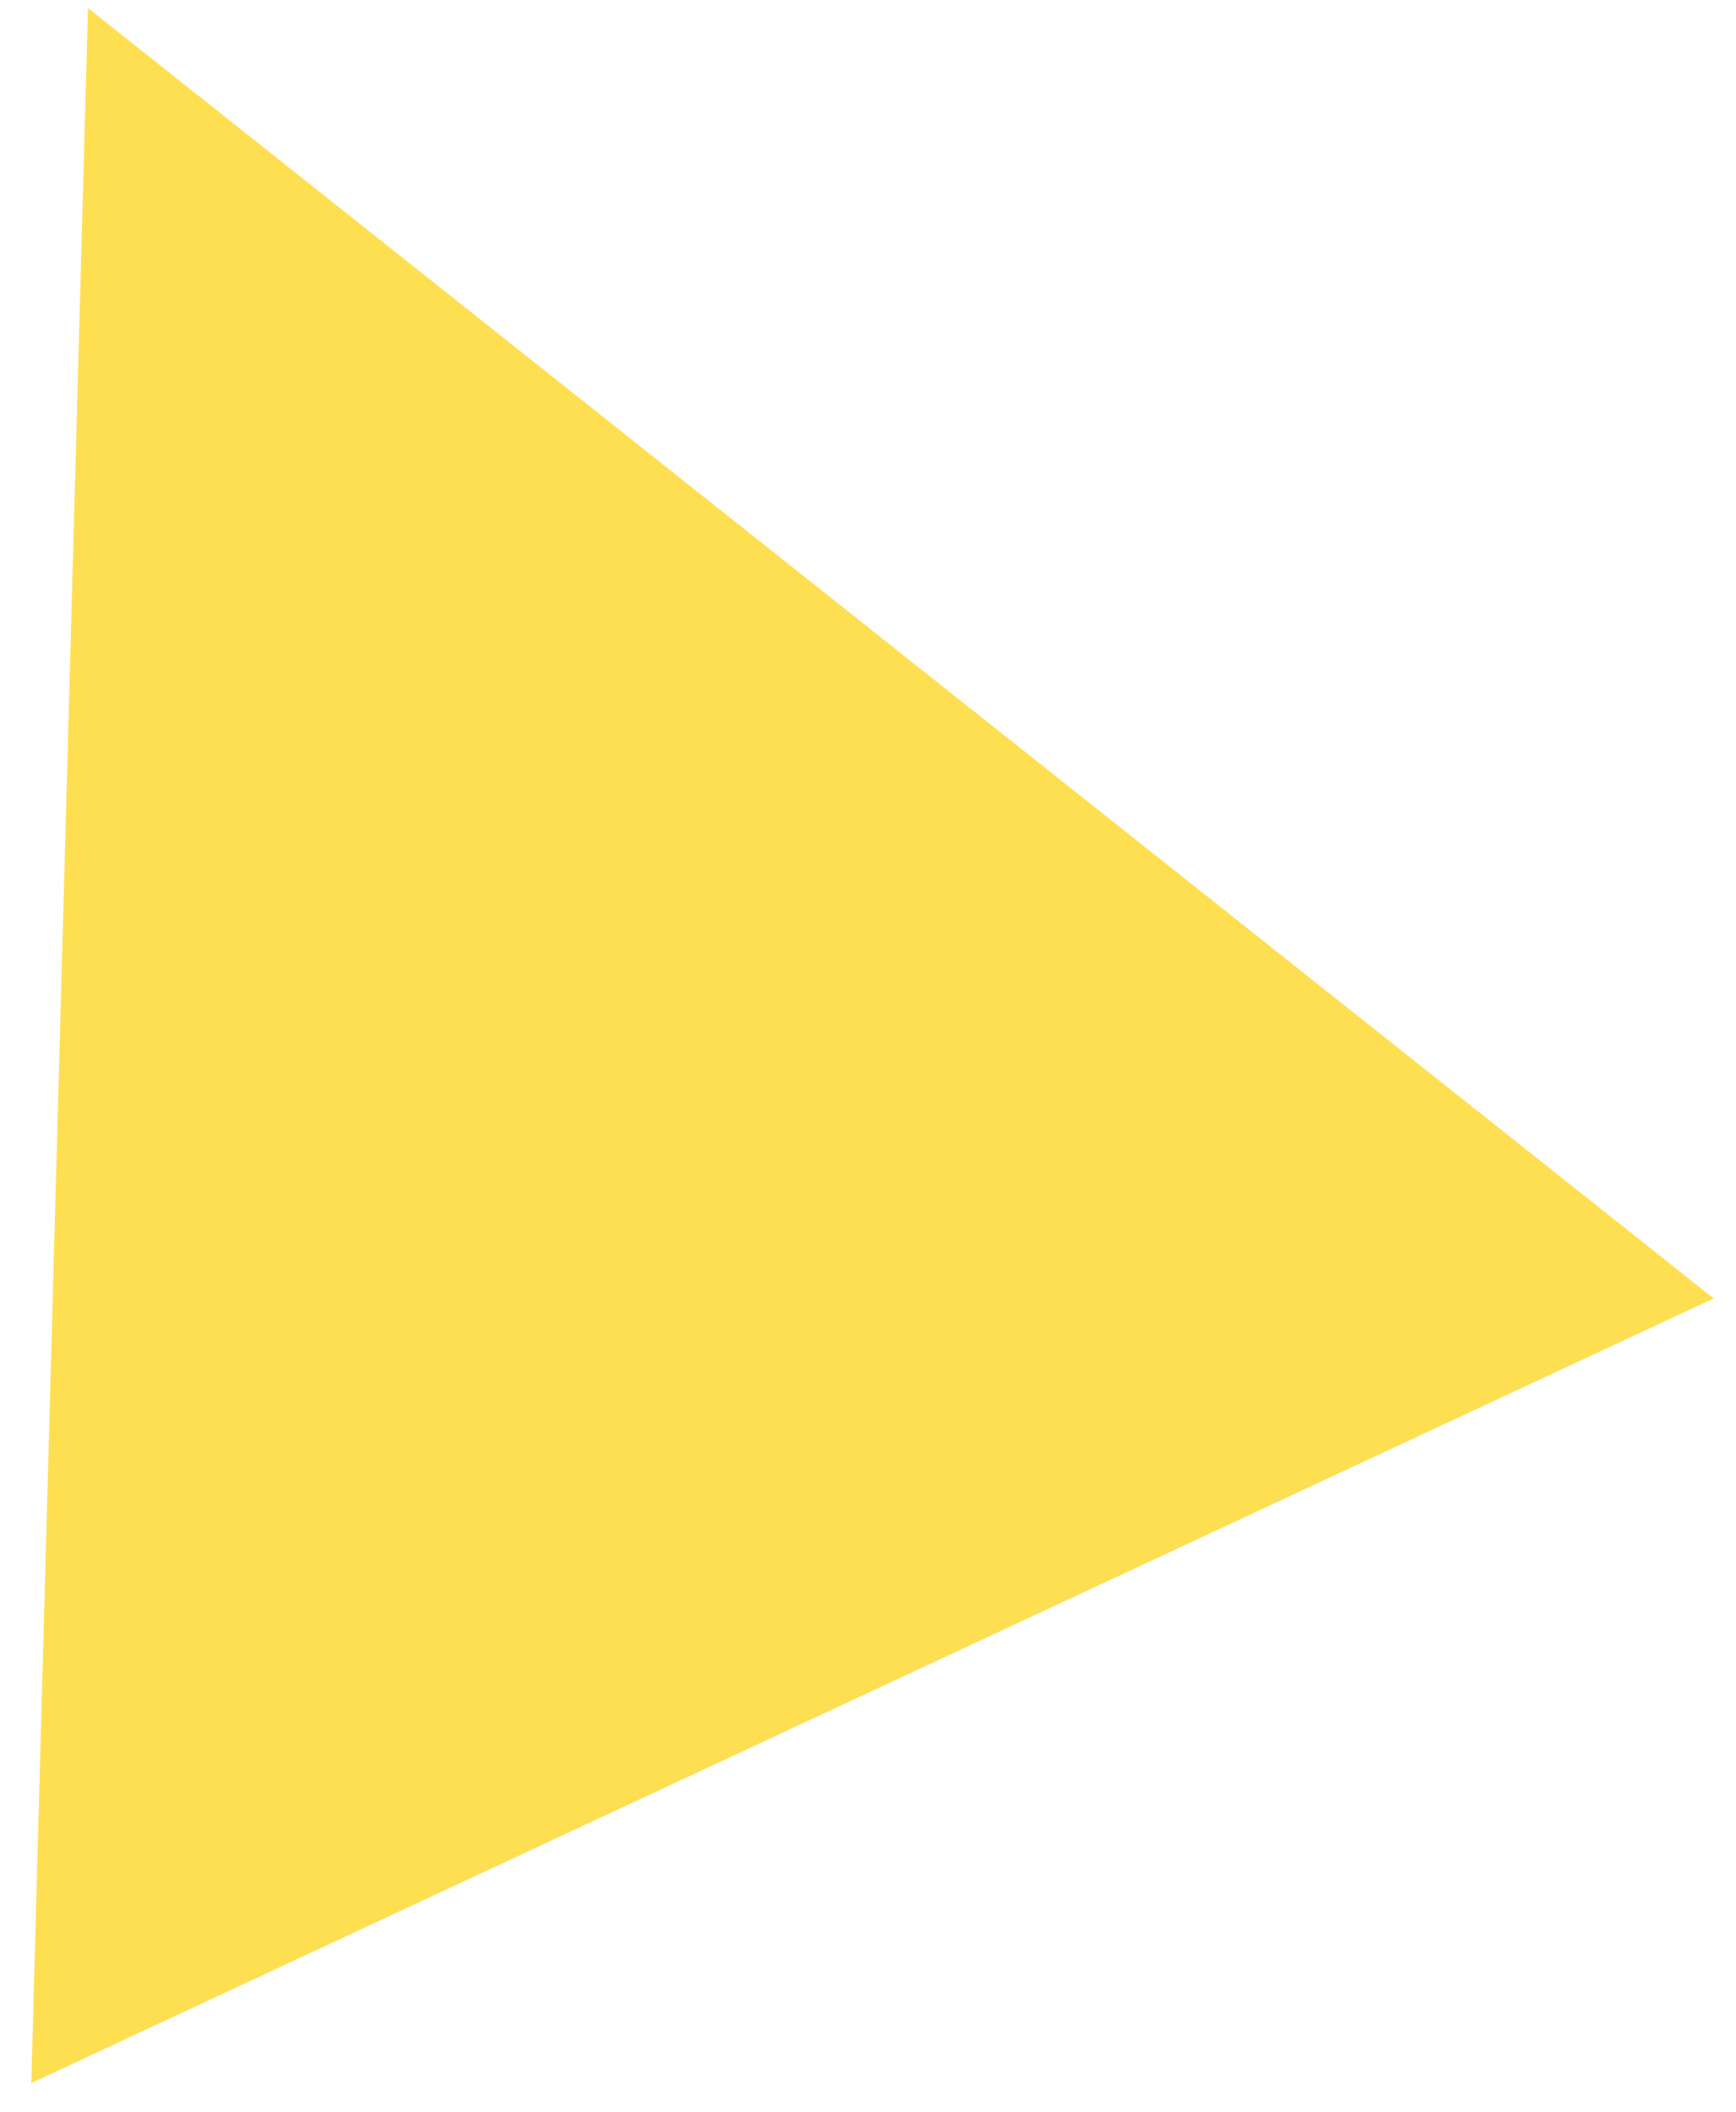<?xml version="1.0" encoding="UTF-8" standalone="no"?>
<svg width="37px" height="45px" viewBox="0 0 37 45" version="1.1" xmlns="http://www.w3.org/2000/svg" xmlns:xlink="http://www.w3.org/1999/xlink">
    <!-- Generator: Sketch 40.3 (33839) - http://www.bohemiancoding.com/sketch -->
    <title>Triangle</title>
    <desc>Created with Sketch.</desc>
    <defs></defs>
    <g id="Page-1" stroke="none" stroke-width="1" fill="none" fill-rule="evenodd">
        <g id="Homepage" transform="translate(-444, -300)" fill="#FFDF52">
            <g id="Header-and-intro" transform="translate(180, 27)">
                <g id="BRAND" transform="translate(267.738, 280.565) rotate(20) translate(-267.738, -280.565) translate(167.738, 182.065)">
                    <polygon id="Triangle" transform="translate(109.709, 106.178) rotate(-45) translate(-109.709, -106.178) " points="109.709 86.395 129.491 125.961 89.926 125.961"></polygon>
                </g>
            </g>
        </g>
    </g>
</svg>